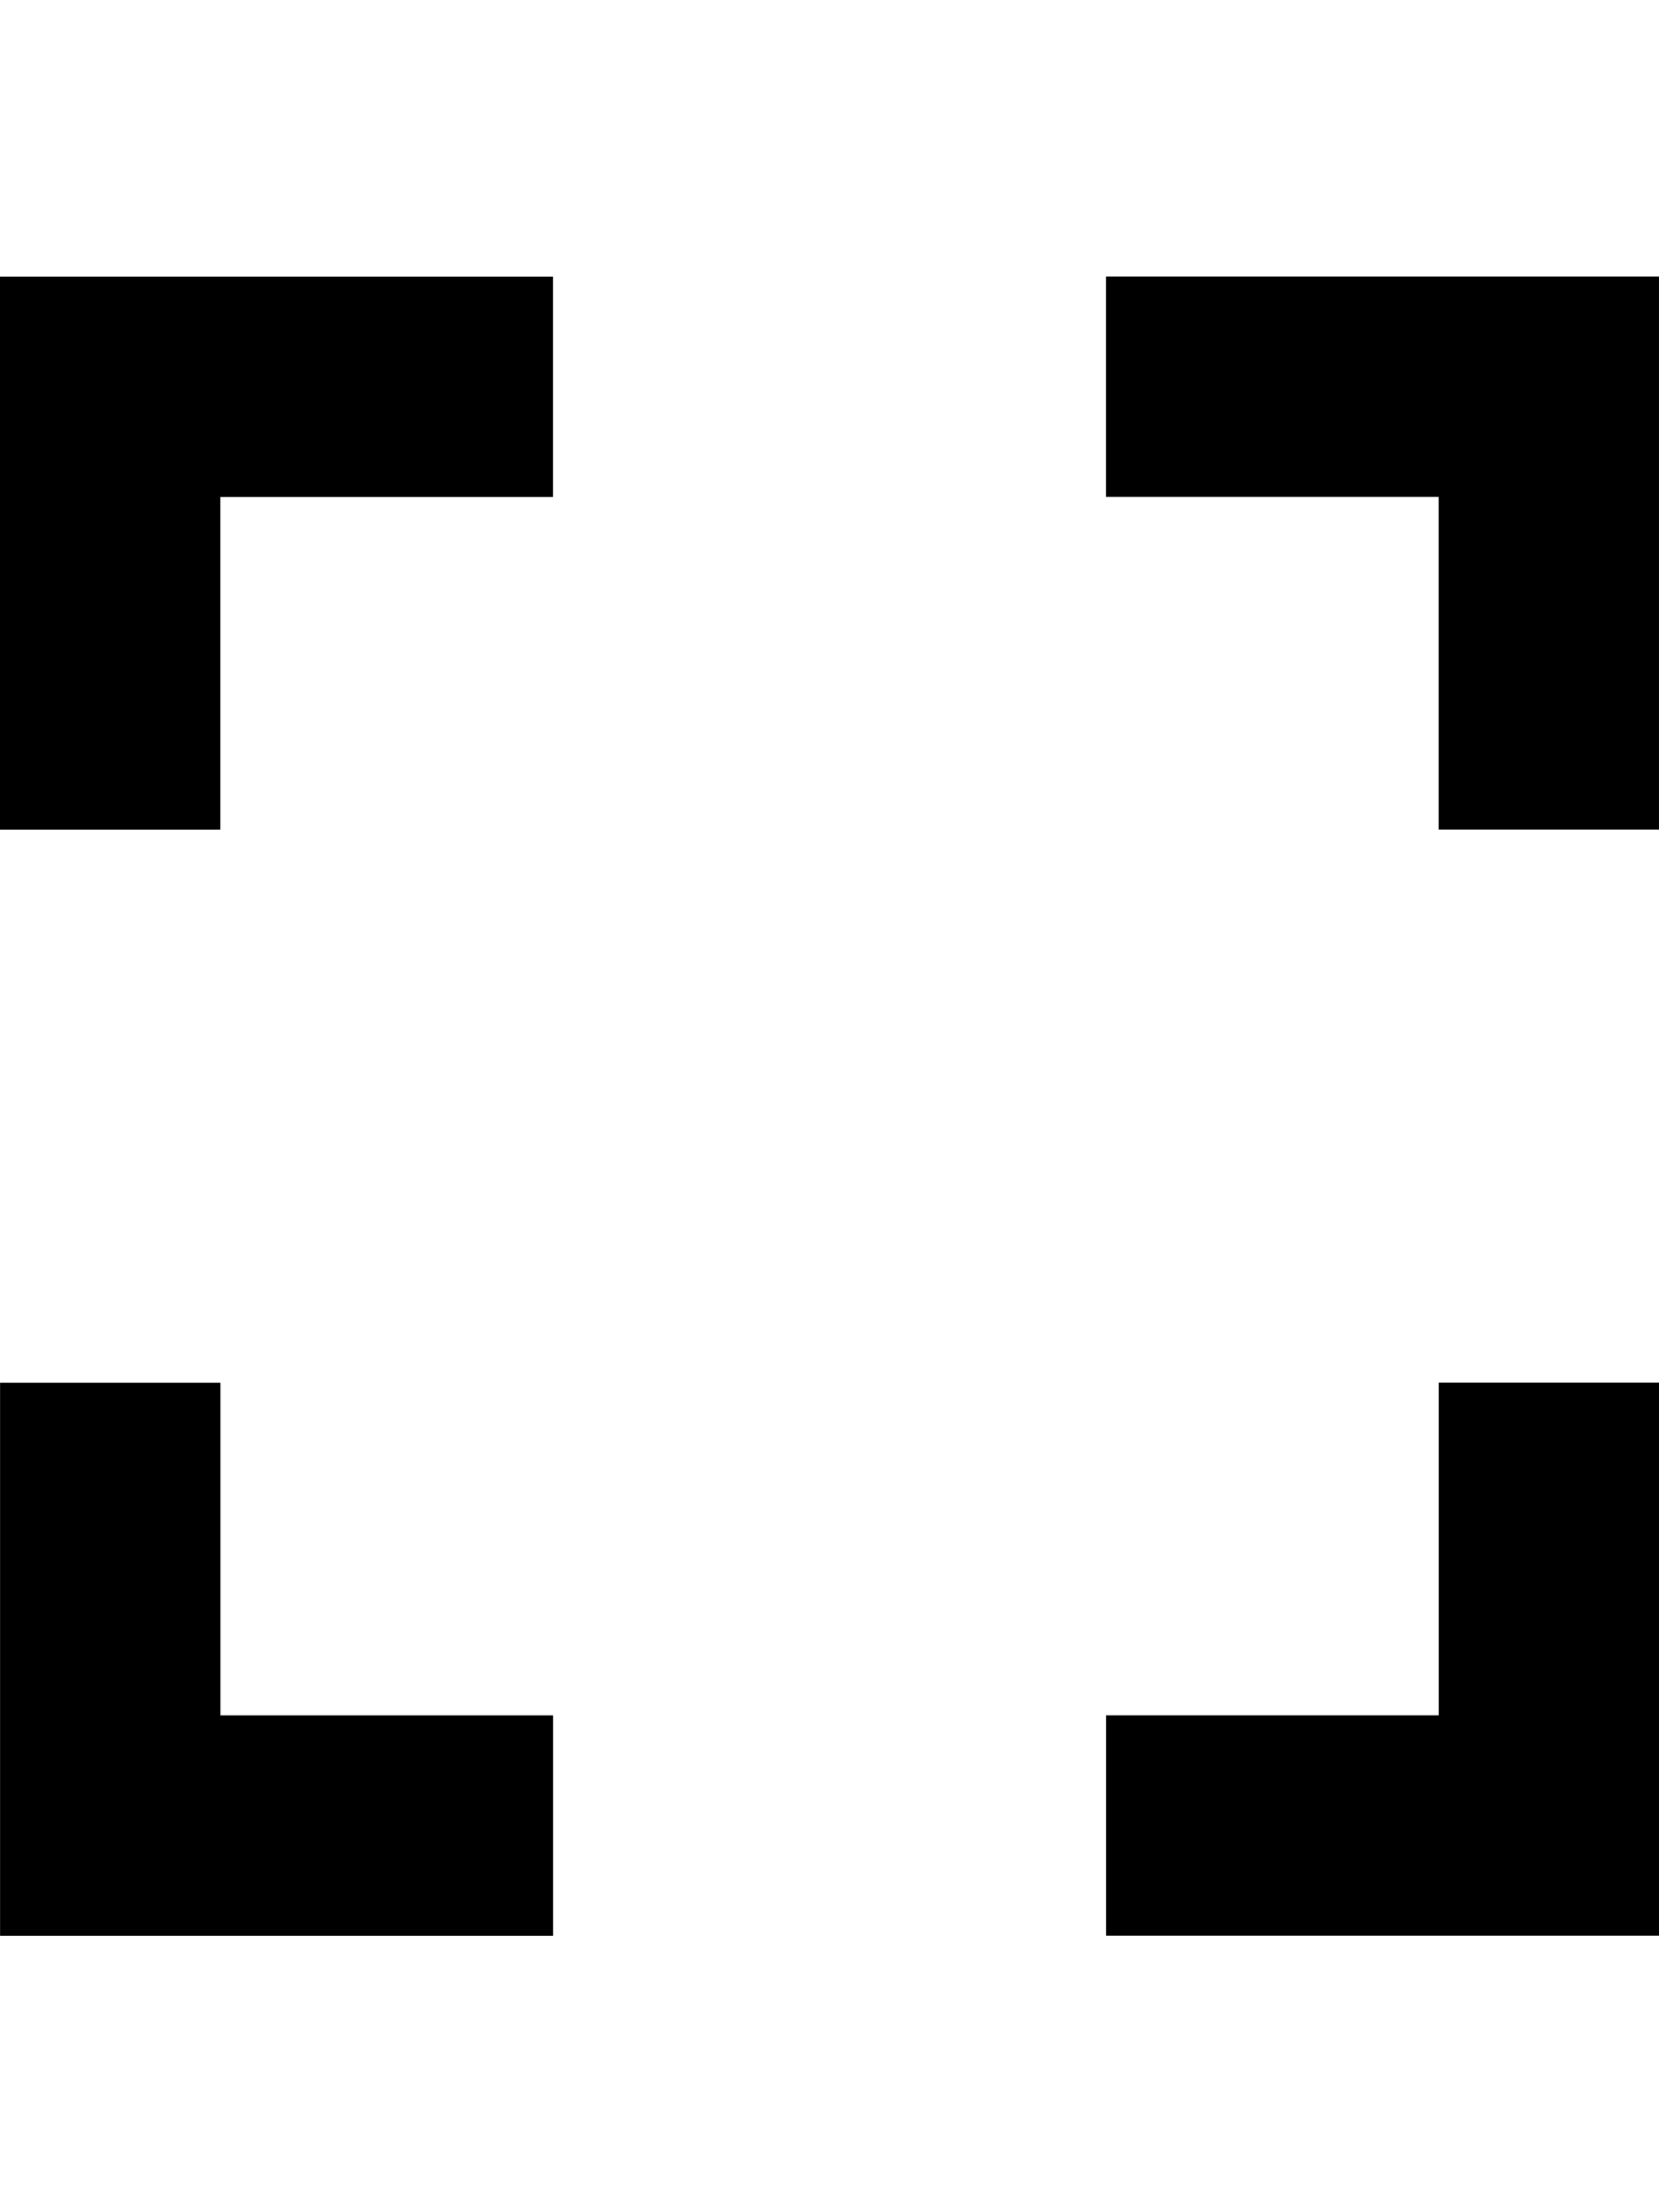 <!-- Generated by IcoMoon.io -->
<svg version="1.1" xmlns="http://www.w3.org/2000/svg" width="24" height="32" viewBox="0 0 24 32">
<title>ion-android-expand</title>
<path d="M20.813 24.813v-4.813h3.188v8h-8v-3.188h4.813zM20.813 7.188h-4.813v-3.188h8v8h-3.188v-4.813zM3.188 7.188v4.813h-3.188v-8h8v3.188h-4.813zM3.188 24.813h4.813v3.188h-8v-8h3.188v4.813z"></path>
</svg>
